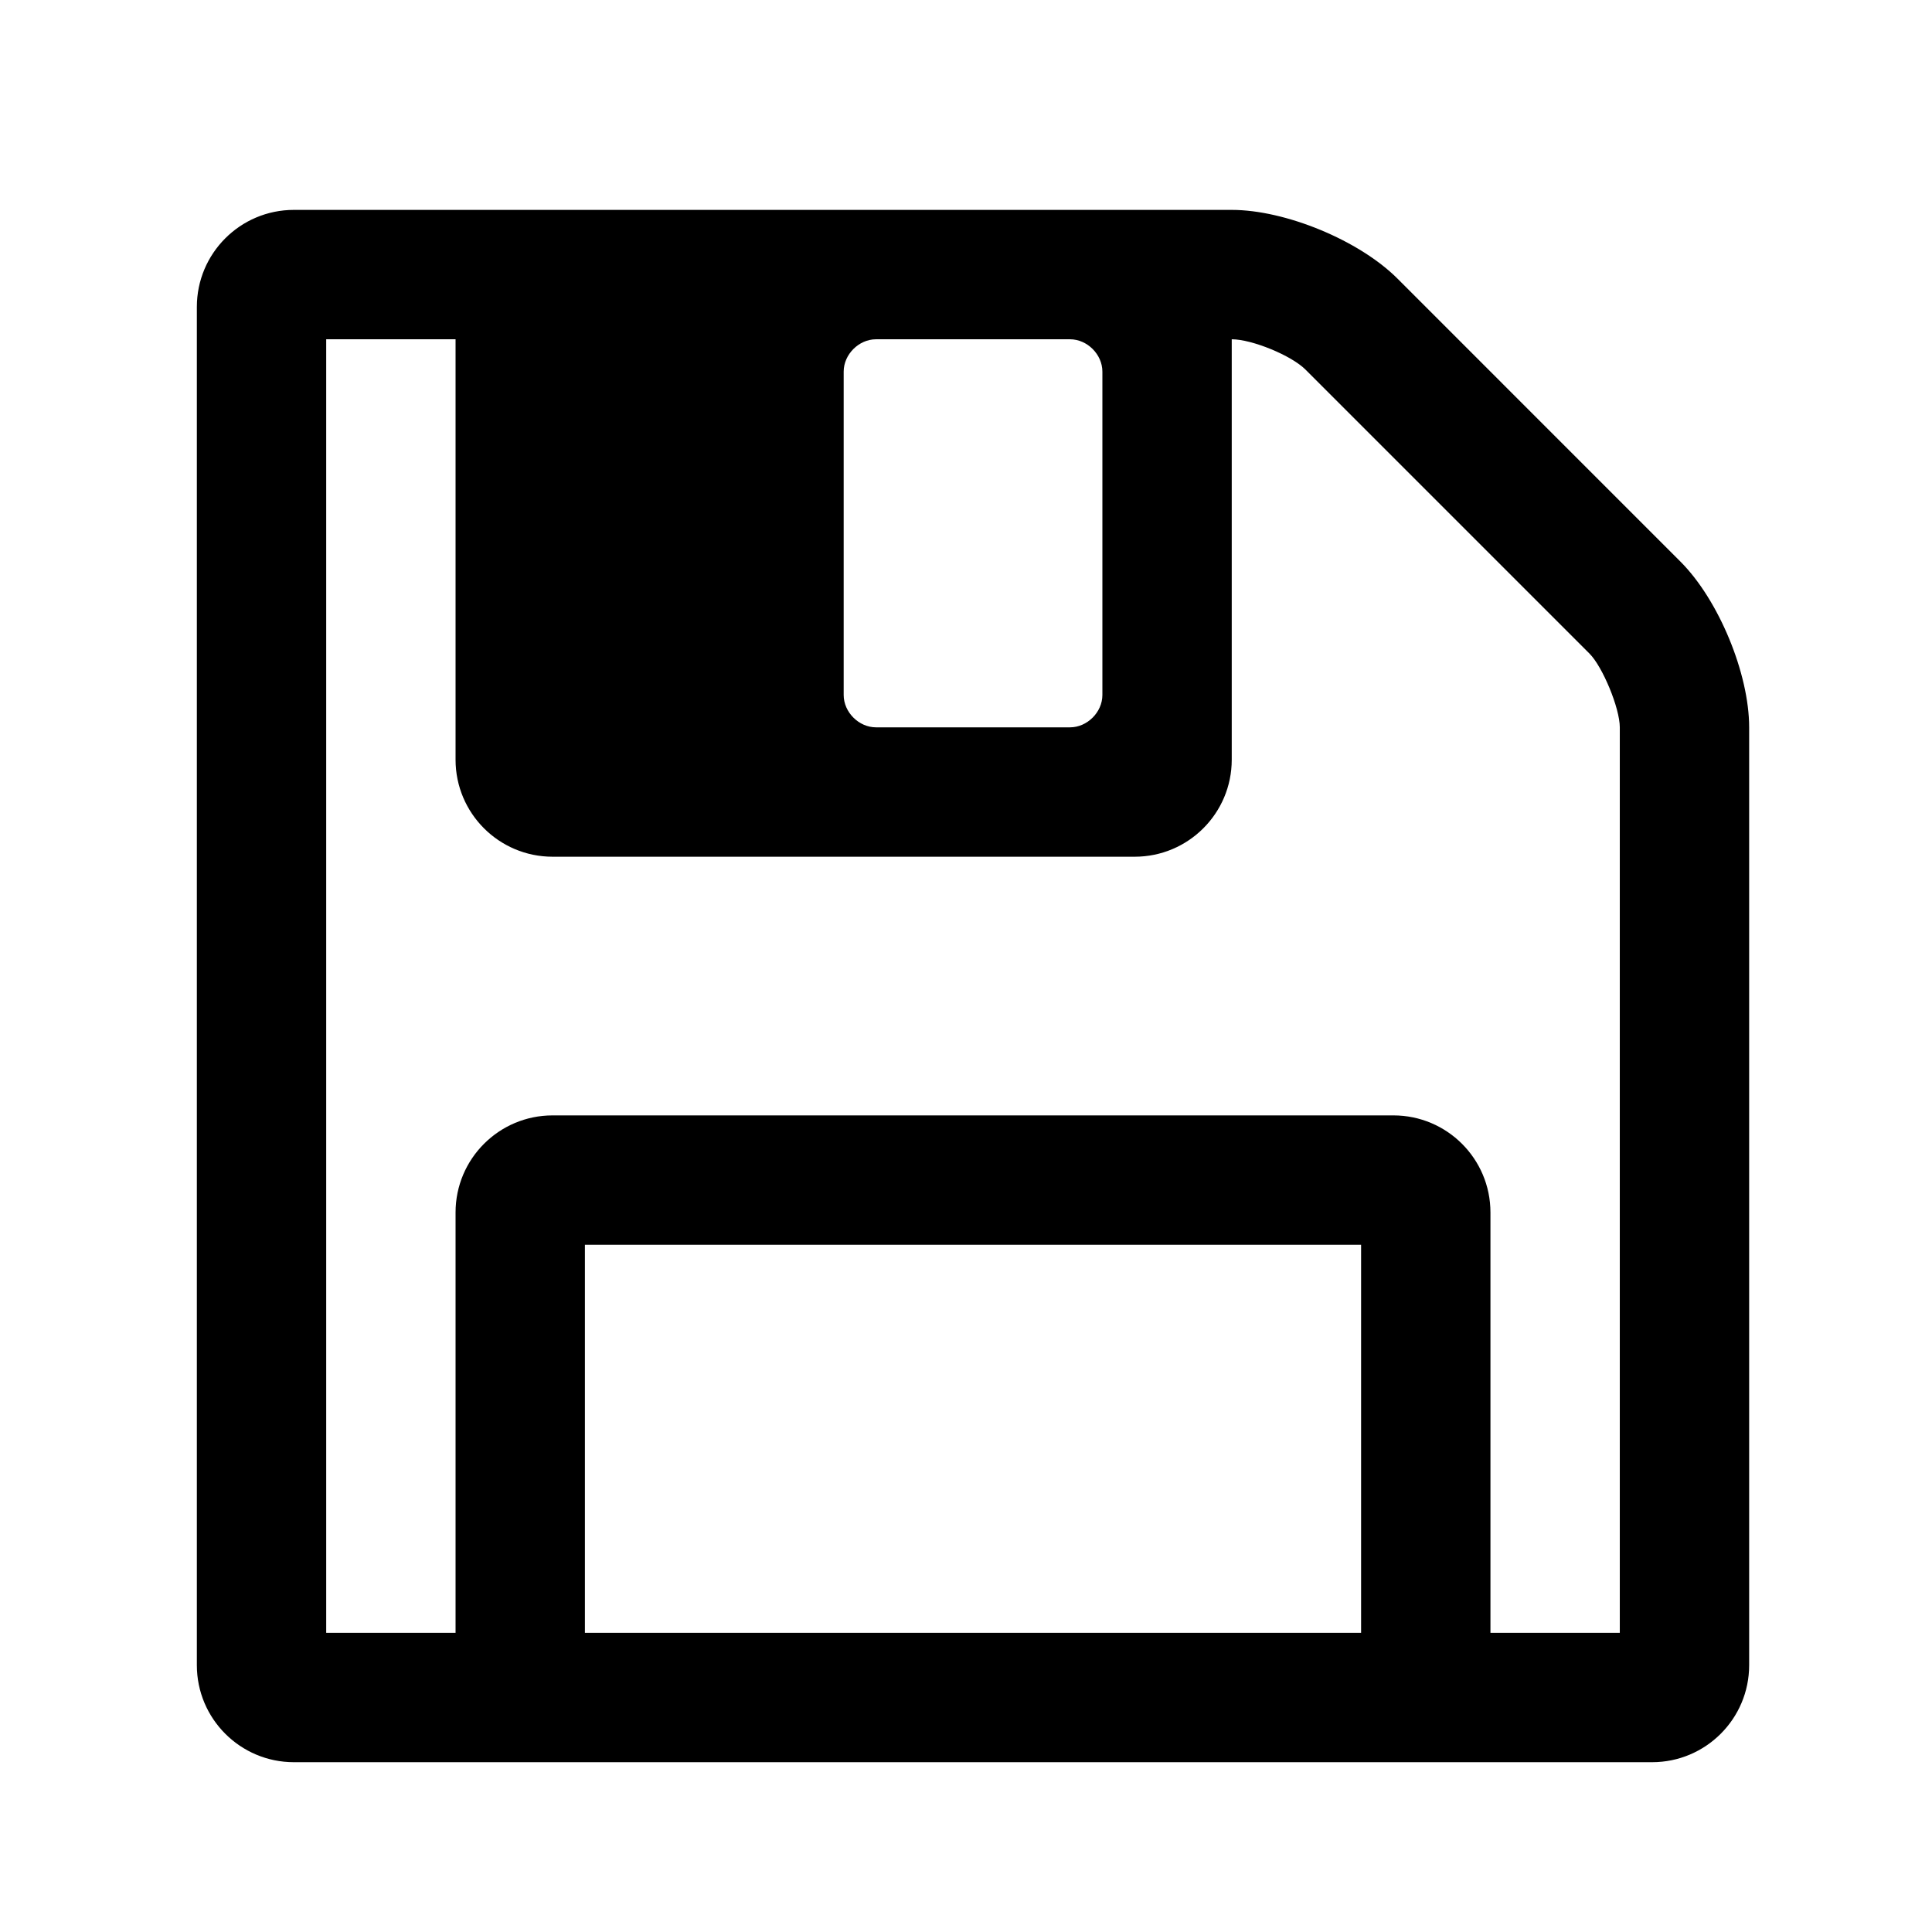 <?xml version="1.0" encoding="utf-8"?>
<!-- Generator: Adobe Illustrator 16.0.0, SVG Export Plug-In . SVG Version: 6.00 Build 0)  -->
<!DOCTYPE svg PUBLIC "-//W3C//DTD SVG 1.1//EN" "http://www.w3.org/Graphics/SVG/1.1/DTD/svg11.dtd">
<svg version="1.1" id="Layer_1" xmlns="http://www.w3.org/2000/svg" xmlns:xlink="http://www.w3.org/1999/xlink" x="0px" y="0px"
	 width="64px" height="64px" viewBox="0 0 64 64" enable-background="new 0 0 64 64" xml:space="preserve">
<g>
	<path d="M57.943,55.162c0,1.773-1.439,3.213-3.215,3.213H9.735c-1.774,0-3.214-1.439-3.214-3.213V10.167
		c0-1.774,1.439-3.214,3.214-3.214h31.068c1.773,0,4.218,1.004,5.49,2.276l9.373,9.374c1.272,1.272,2.277,3.716,2.277,5.49V55.162z
		 M53.658,54.09V24.094c0-0.636-0.57-2.009-1.005-2.444l-9.407-9.407c-0.469-0.469-1.774-1.004-2.443-1.004v13.927
		c0,1.774-1.439,3.214-3.215,3.214H18.305c-1.774,0-3.214-1.439-3.214-3.214V11.239h-4.285V54.09h4.285V40.164
		c0-1.775,1.439-3.215,3.214-3.215h27.853c1.775,0,3.215,1.439,3.215,3.215V54.09H53.658z M45.088,54.09V41.234H19.376V54.09H45.088
		z M36.518,12.31c0-0.569-0.502-1.071-1.072-1.071h-6.427c-0.569,0-1.071,0.502-1.071,1.071v10.713c0,0.569,0.502,1.071,1.071,1.071
		h6.427c0.57,0,1.072-0.502,1.072-1.071V12.31z"/>
</g>
</svg>

